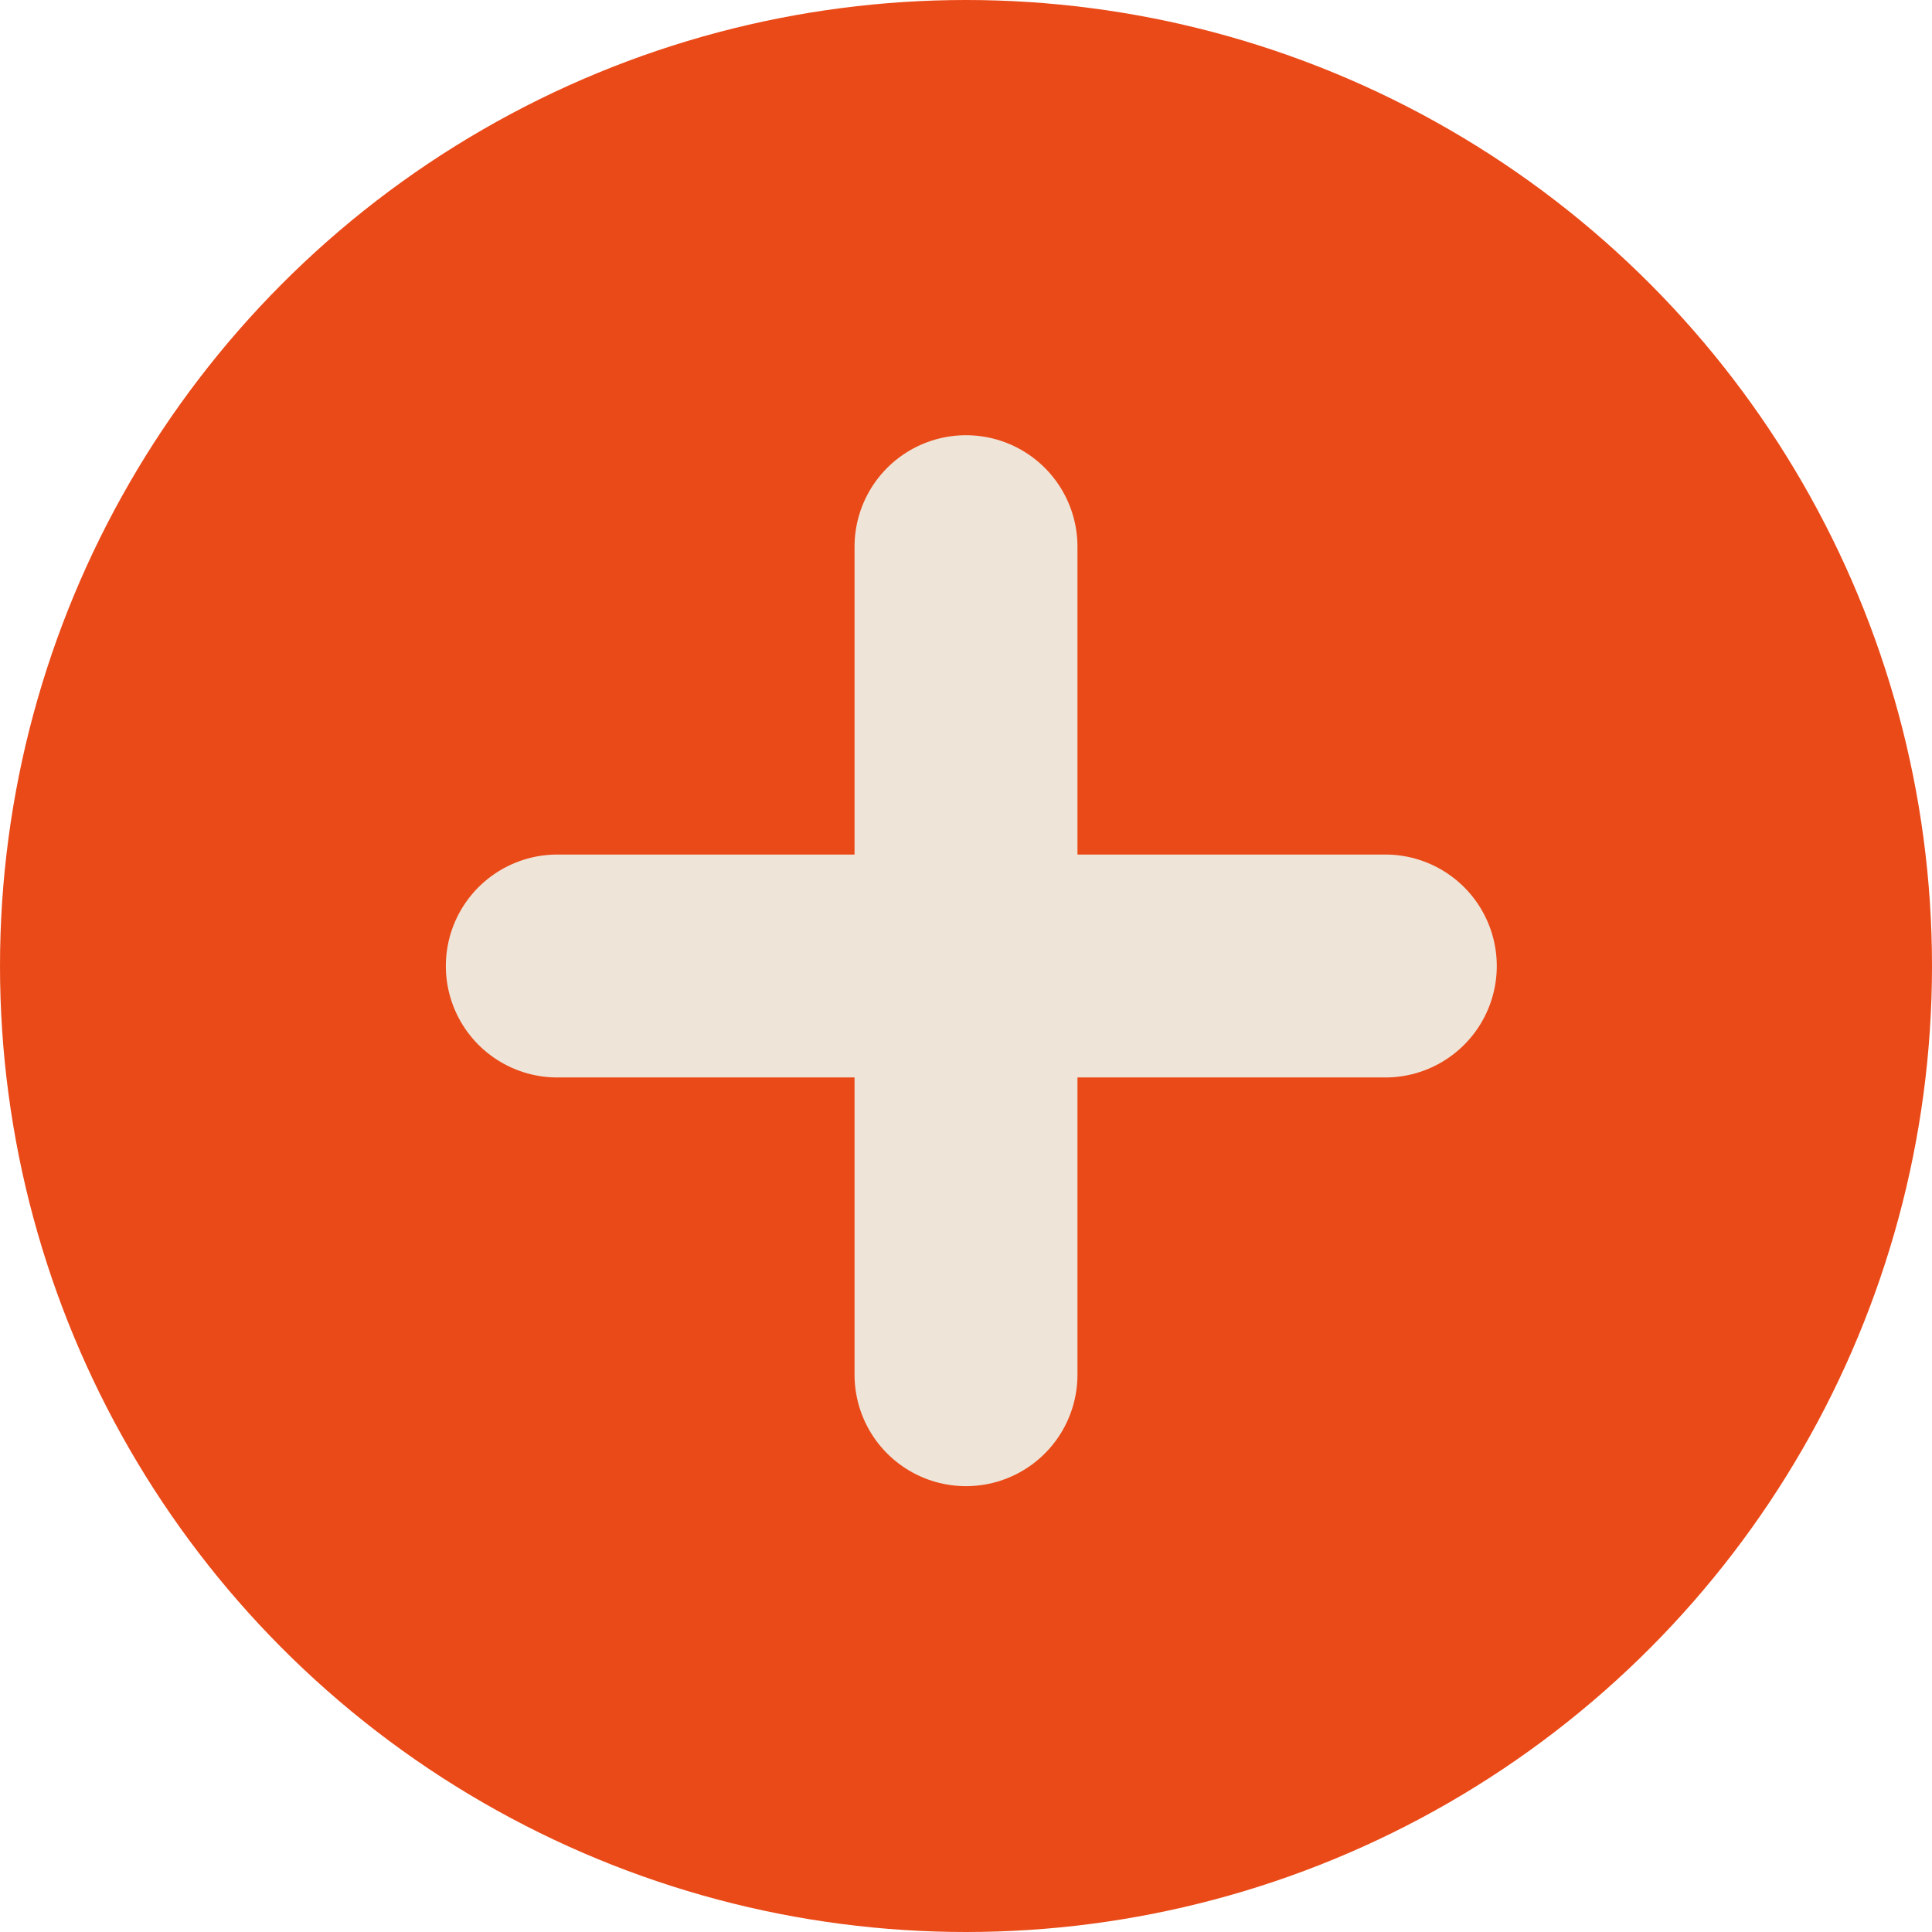 <svg viewBox="0 0 52 52" fill="none" xmlns="http://www.w3.org/2000/svg">
<circle cx="26" cy="26" r="26" fill="#EA4A18"/>
<path d="M15 26H37.286" stroke="#EEE5D8" stroke-width="6" stroke-linecap="round"/>
<path d="M26 37V14.714" stroke="#EEE5D8" stroke-width="6" stroke-linecap="round"/>
</svg>
